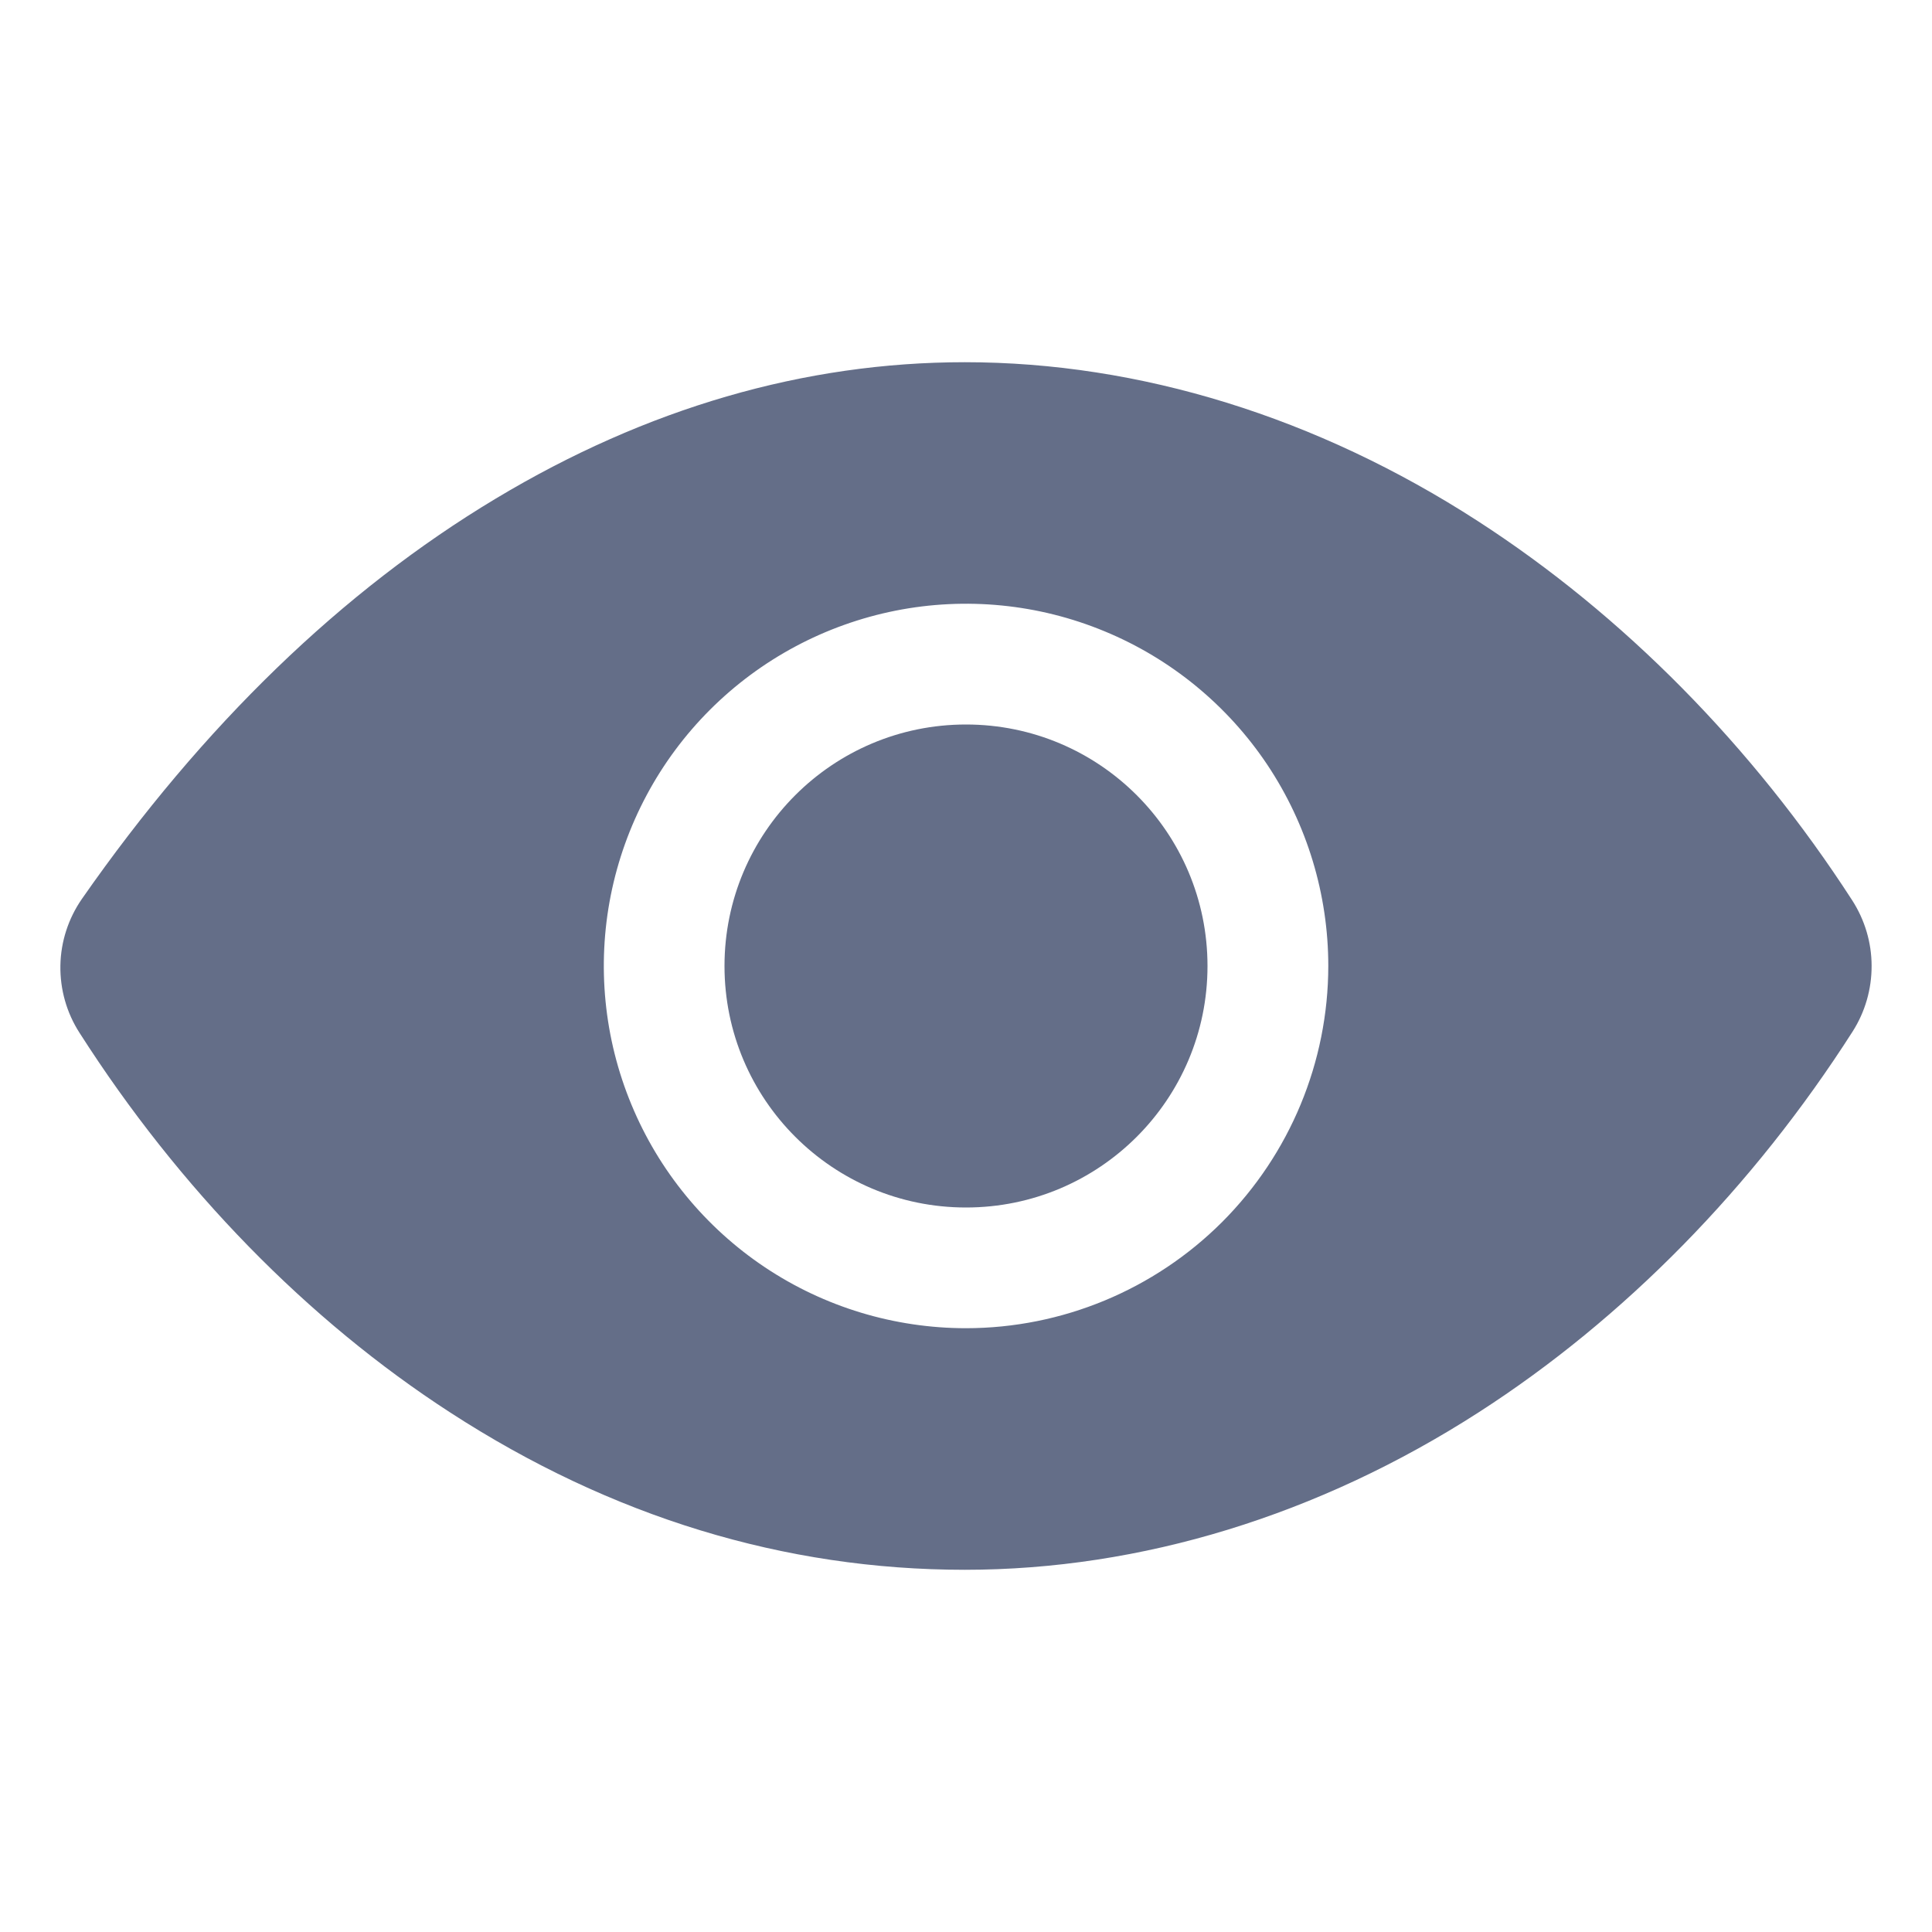 <svg width="23" height="23" viewBox="0 0 23 23" fill="none" xmlns="http://www.w3.org/2000/svg">
<path d="M11.5 14.375C13.088 14.375 14.375 13.088 14.375 11.5C14.375 9.912 13.088 8.625 11.5 8.625C9.912 8.625 8.625 9.912 8.625 11.5C8.625 13.088 9.912 14.375 11.5 14.375Z" fill="#646E88"/>
<path d="M22.05 10.718C20.862 8.88 19.32 7.319 17.591 6.202C15.679 4.966 13.567 4.312 11.486 4.312C9.576 4.312 7.697 4.858 5.903 5.935C4.074 7.032 2.416 8.635 0.976 10.7C0.814 10.933 0.724 11.209 0.719 11.493C0.714 11.778 0.793 12.057 0.947 12.296C2.134 14.153 3.661 15.716 5.362 16.817C7.278 18.059 9.34 18.688 11.486 18.688C13.584 18.688 15.7 18.039 17.604 16.813C19.332 15.701 20.871 14.133 22.055 12.28C22.204 12.046 22.282 11.775 22.281 11.498C22.281 11.222 22.2 10.951 22.05 10.718ZM11.501 15.812C10.648 15.812 9.814 15.56 9.105 15.086C8.396 14.612 7.843 13.938 7.517 13.15C7.19 12.362 7.105 11.495 7.271 10.659C7.438 9.822 7.848 9.054 8.451 8.451C9.055 7.847 9.823 7.437 10.66 7.27C11.496 7.104 12.363 7.189 13.151 7.516C13.939 7.842 14.613 8.395 15.087 9.104C15.56 9.813 15.813 10.647 15.813 11.5C15.812 12.643 15.357 13.739 14.549 14.548C13.74 15.356 12.644 15.811 11.501 15.812Z" fill="#646E88"/>
</svg>
